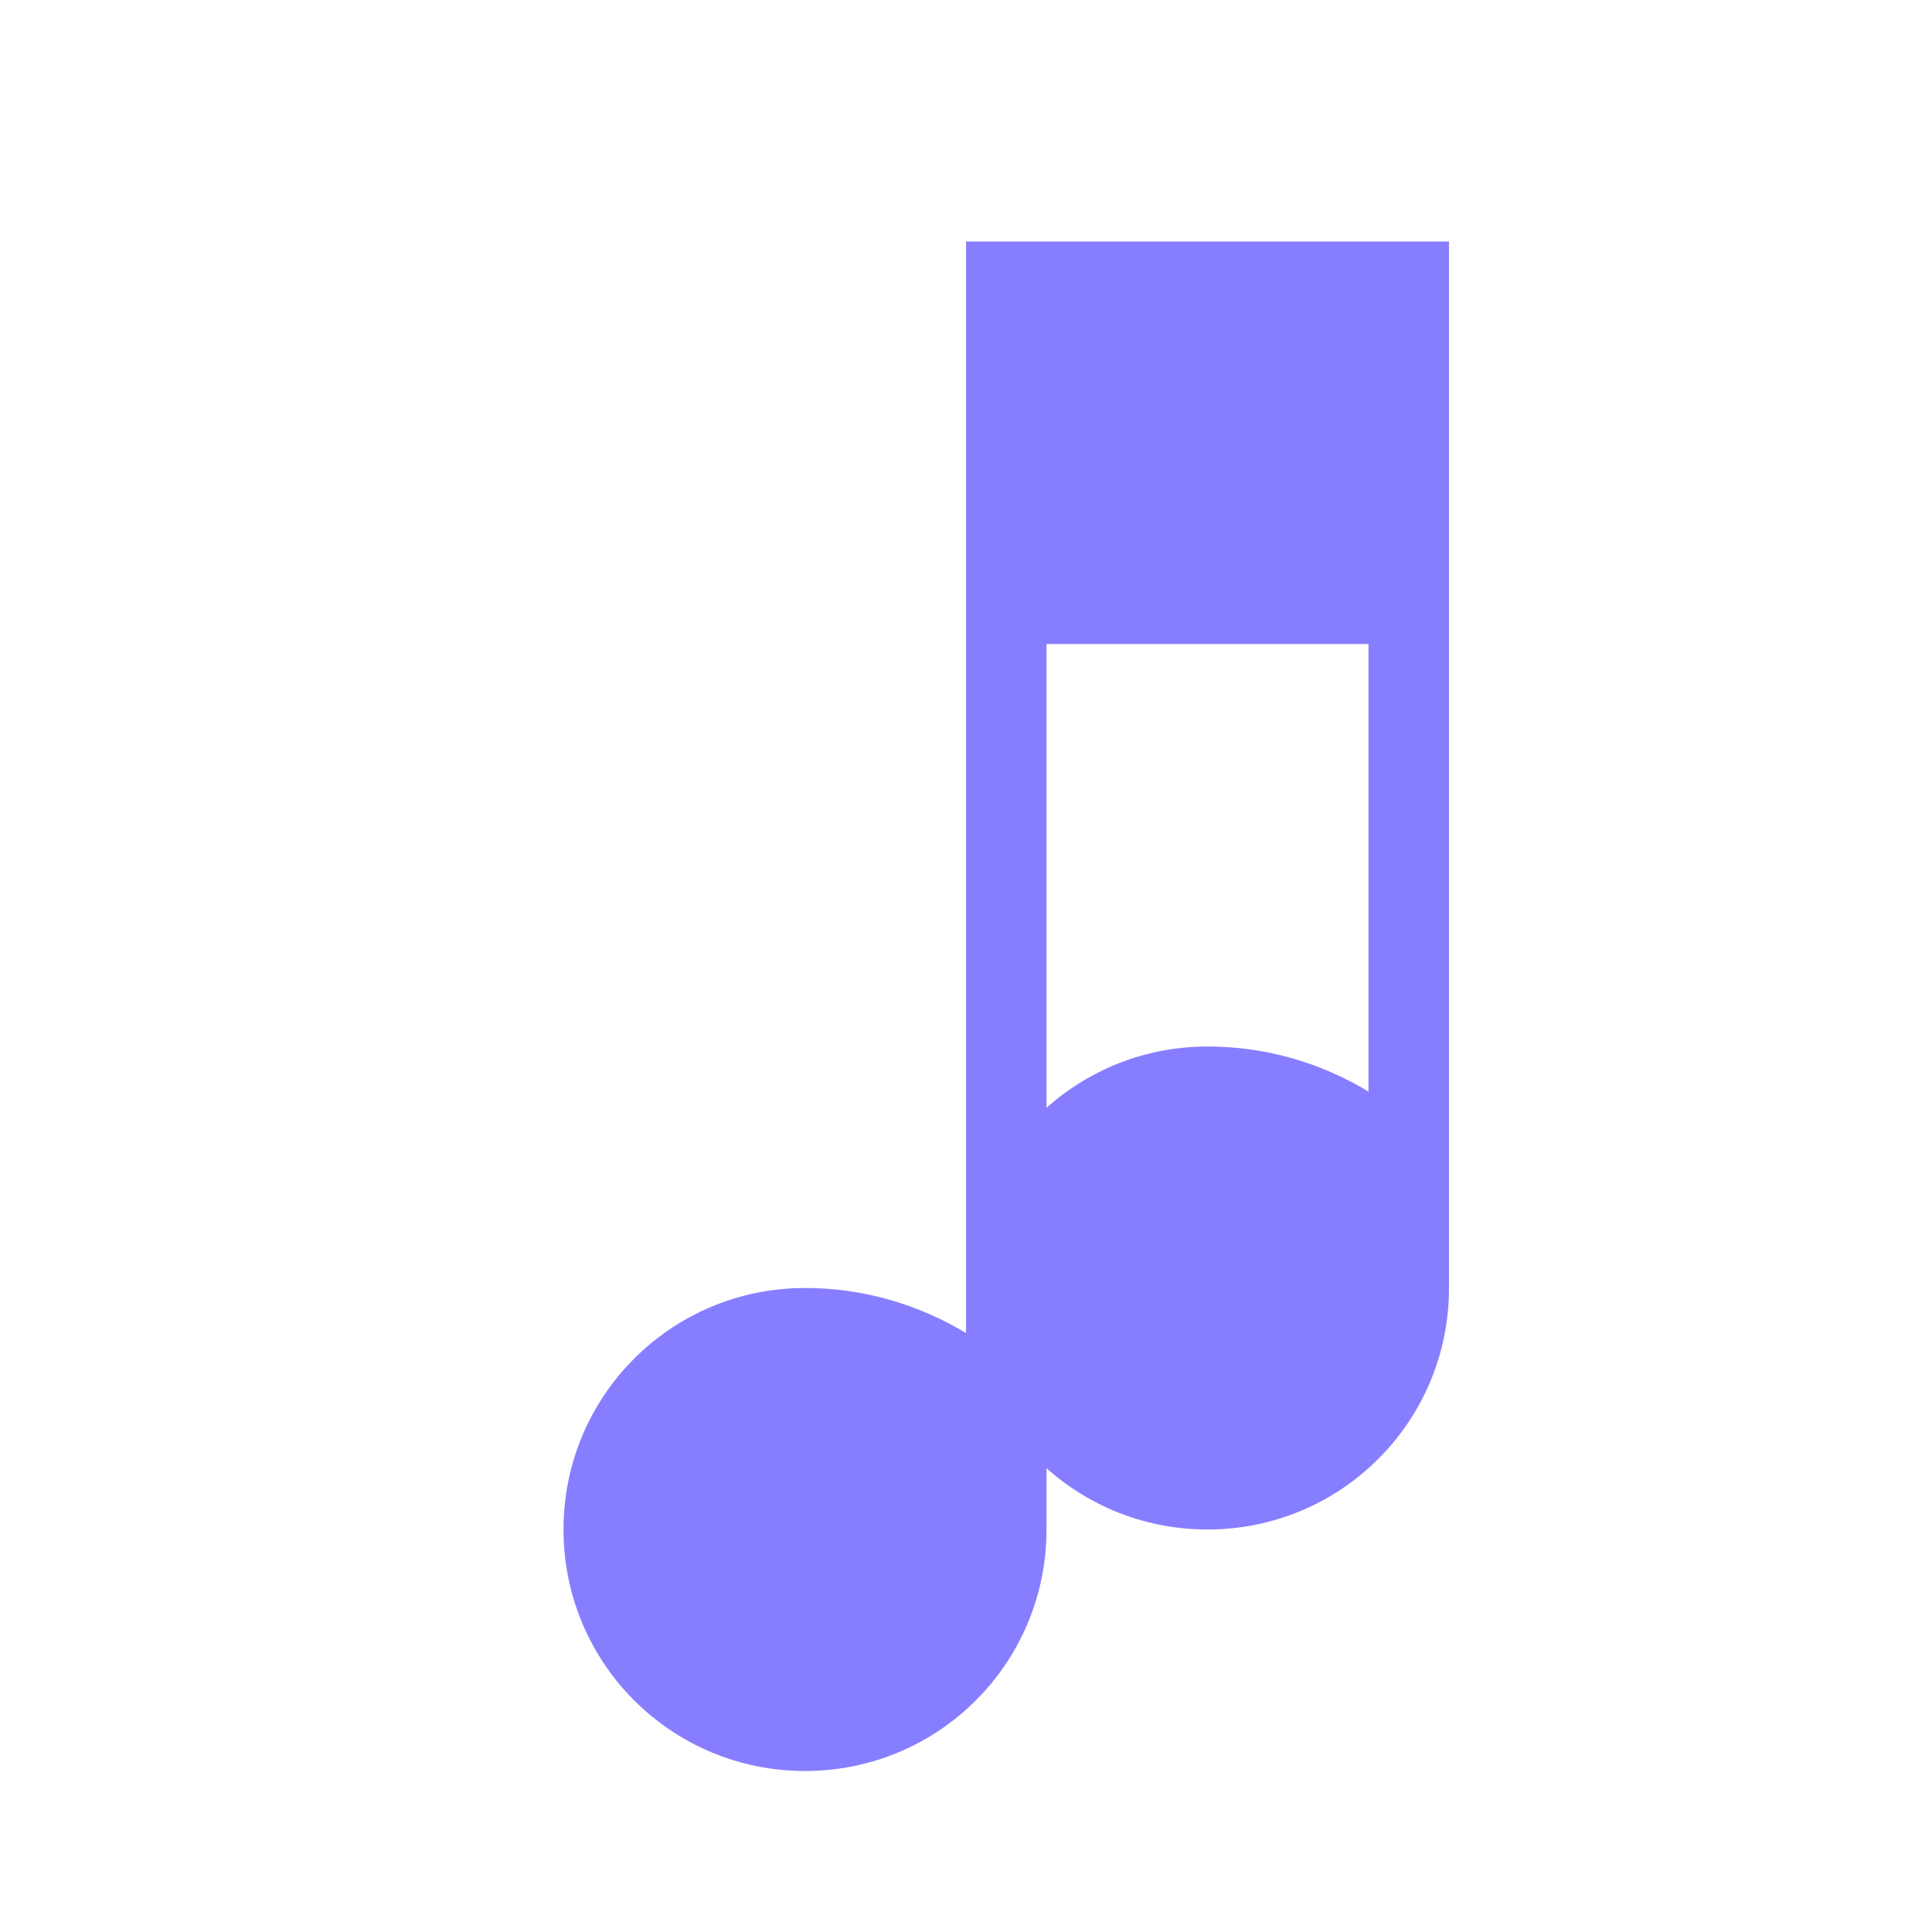 <!-- <svg xmlns="http://www.w3.org/2000/svg" width="24" height="24" viewBox="0 0 24 24" fill="none">
  <path fill-rule="evenodd" clip-rule="evenodd" d="M9 1.25C6.37665 1.25 4.25 3.37665 4.25 6C4.25 8.62335 6.37665 10.75 9 10.75C11.6234 10.75 13.75 8.62335 13.75 6C13.75 3.37665 11.6234 1.25 9 1.25ZM5.75 6C5.75 4.20507 7.20507 2.75 9 2.75C10.7949 2.75 12.25 4.20507 12.25 6C12.25 7.79493 10.7949 9.25 9 9.25C7.20507 9.25 5.75 7.79493 5.75 6Z" fill="#877EFF"/>
  <path d="M15 2.25C14.5858 2.25 14.25 2.58579 14.25 3C14.25 3.41421 14.5858 3.75 15 3.75C16.2426 3.75 17.25 4.75736 17.25 6C17.25 7.24264 16.2426 8.25 15 8.25C14.5858 8.25 14.25 8.58579 14.25 9C14.25 9.41421 14.5858 9.75 15 9.75C17.0711 9.75 18.75 8.07107 18.75 6C18.75 3.92893 17.0711 2.25 15 2.25Z" fill="#877EFF"/>
  <path fill-rule="evenodd" clip-rule="evenodd" d="M3.67815 13.5204C5.07752 12.7208 6.96067 12.25 9 12.25C11.0393 12.25 12.9225 12.7208 14.3219 13.5204C15.7 14.3079 16.75 15.5101 16.75 17C16.75 18.4899 15.7 19.6921 14.3219 20.4796C12.9225 21.2792 11.0393 21.75 9 21.75C6.96067 21.75 5.07752 21.2792 3.67815 20.4796C2.3 19.6921 1.25 18.4899 1.25 17C1.25 15.5101 2.3 14.3079 3.67815 13.5204ZM4.42236 14.8228C3.26701 15.483 2.75 16.2807 2.75 17C2.75 17.7193 3.26701 18.517 4.42236 19.1772C5.55649 19.8253 7.17334 20.25 9 20.25C10.8267 20.25 12.4435 19.8253 13.5776 19.1772C14.733 18.517 15.25 17.7193 15.25 17C15.25 16.2807 14.733 15.483 13.5776 14.8228C12.4435 14.1747 10.8267 13.75 9 13.75C7.17334 13.75 5.55649 14.1747 4.42236 14.8228Z" fill="#877EFF"/>
  <path d="M18.1607 13.2674C17.7561 13.1787 17.3561 13.4347 17.2674 13.8393C17.1787 14.2439 17.4347 14.6439 17.8393 14.7326C18.6317 14.9064 19.2649 15.2048 19.6829 15.5468C20.1014 15.8892 20.25 16.2237 20.25 16.5C20.25 16.7507 20.1294 17.045 19.7969 17.3539C19.462 17.665 18.9475 17.9524 18.2838 18.1523C17.8871 18.2717 17.6624 18.69 17.7818 19.0867C17.9013 19.4833 18.3196 19.708 18.7162 19.5886C19.5388 19.3409 20.2743 18.9578 20.8178 18.4529C21.3637 17.9457 21.75 17.2786 21.75 16.5C21.75 15.6352 21.2758 14.912 20.6328 14.3859C19.9893 13.8593 19.1225 13.4783 18.1607 13.2674Z" fill="#877EFF"/>
</svg> -->
<svg xmlns="http://www.w3.org/2000/svg" width="24" height="24" viewBox="0 0 24 24" fill="none">
  <path d="M12 3V16.56C11.42 16.21 10.74 16 10 16C8.34 16 7 17.34 7 19C7 20.66 8.34 22 10 22C11.66 22 13 20.66 13 19V8H17V13.56C16.42 13.21 15.74 13 15 13C13.34 13 12 14.34 12 16C12 17.66 13.34 19 15 19C16.66 19 18 17.66 18 16V3H12Z" fill="#877EFF"/>
</svg>

